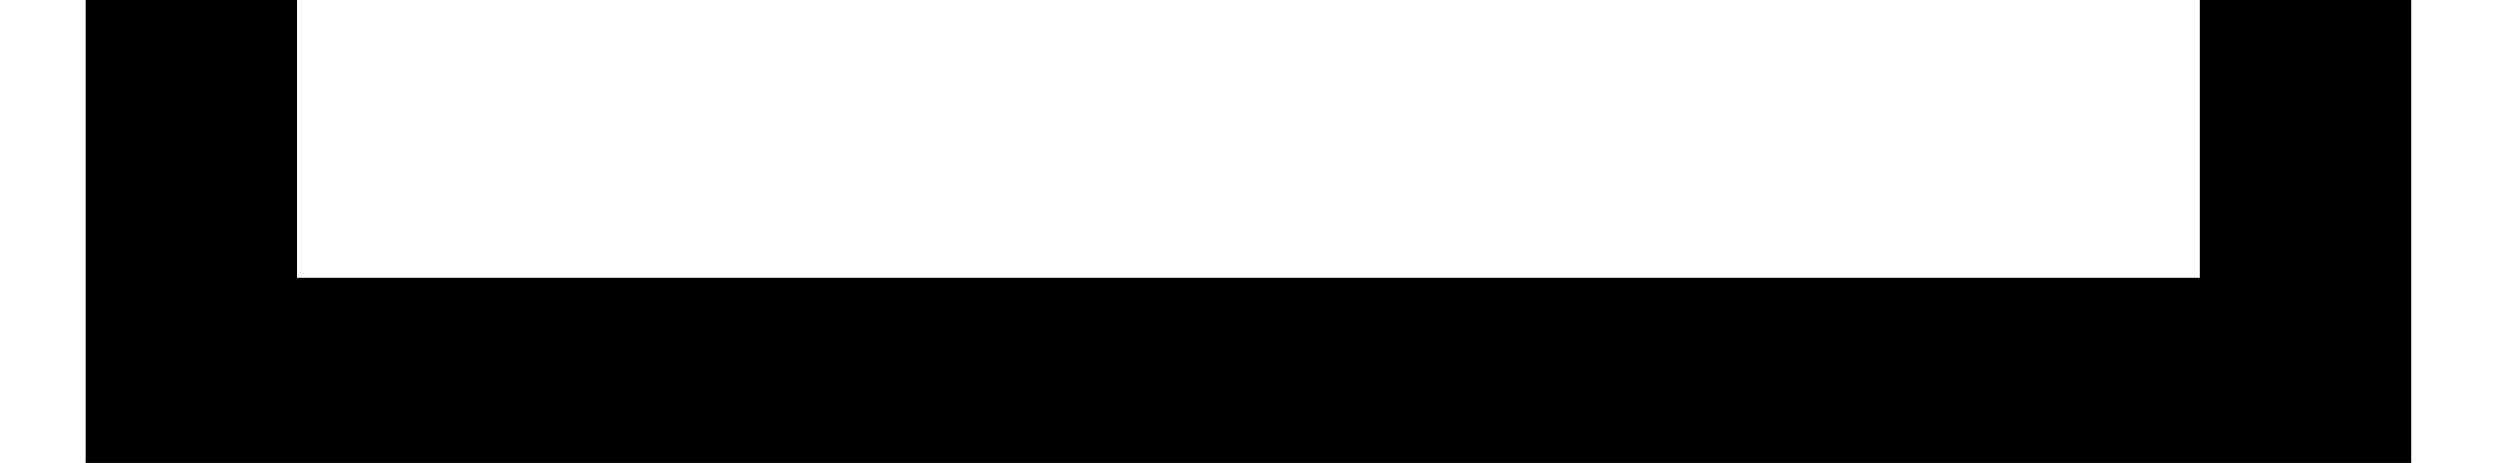 <svg width="27" height="5" viewBox="0 0 27 5" fill="none" xmlns="http://www.w3.org/2000/svg">
<path fill-rule="evenodd" clip-rule="evenodd" d="M23.758 3V0H26.041V5H0.925V0H3.208V3H23.758Z" fill="black"/>
</svg>
